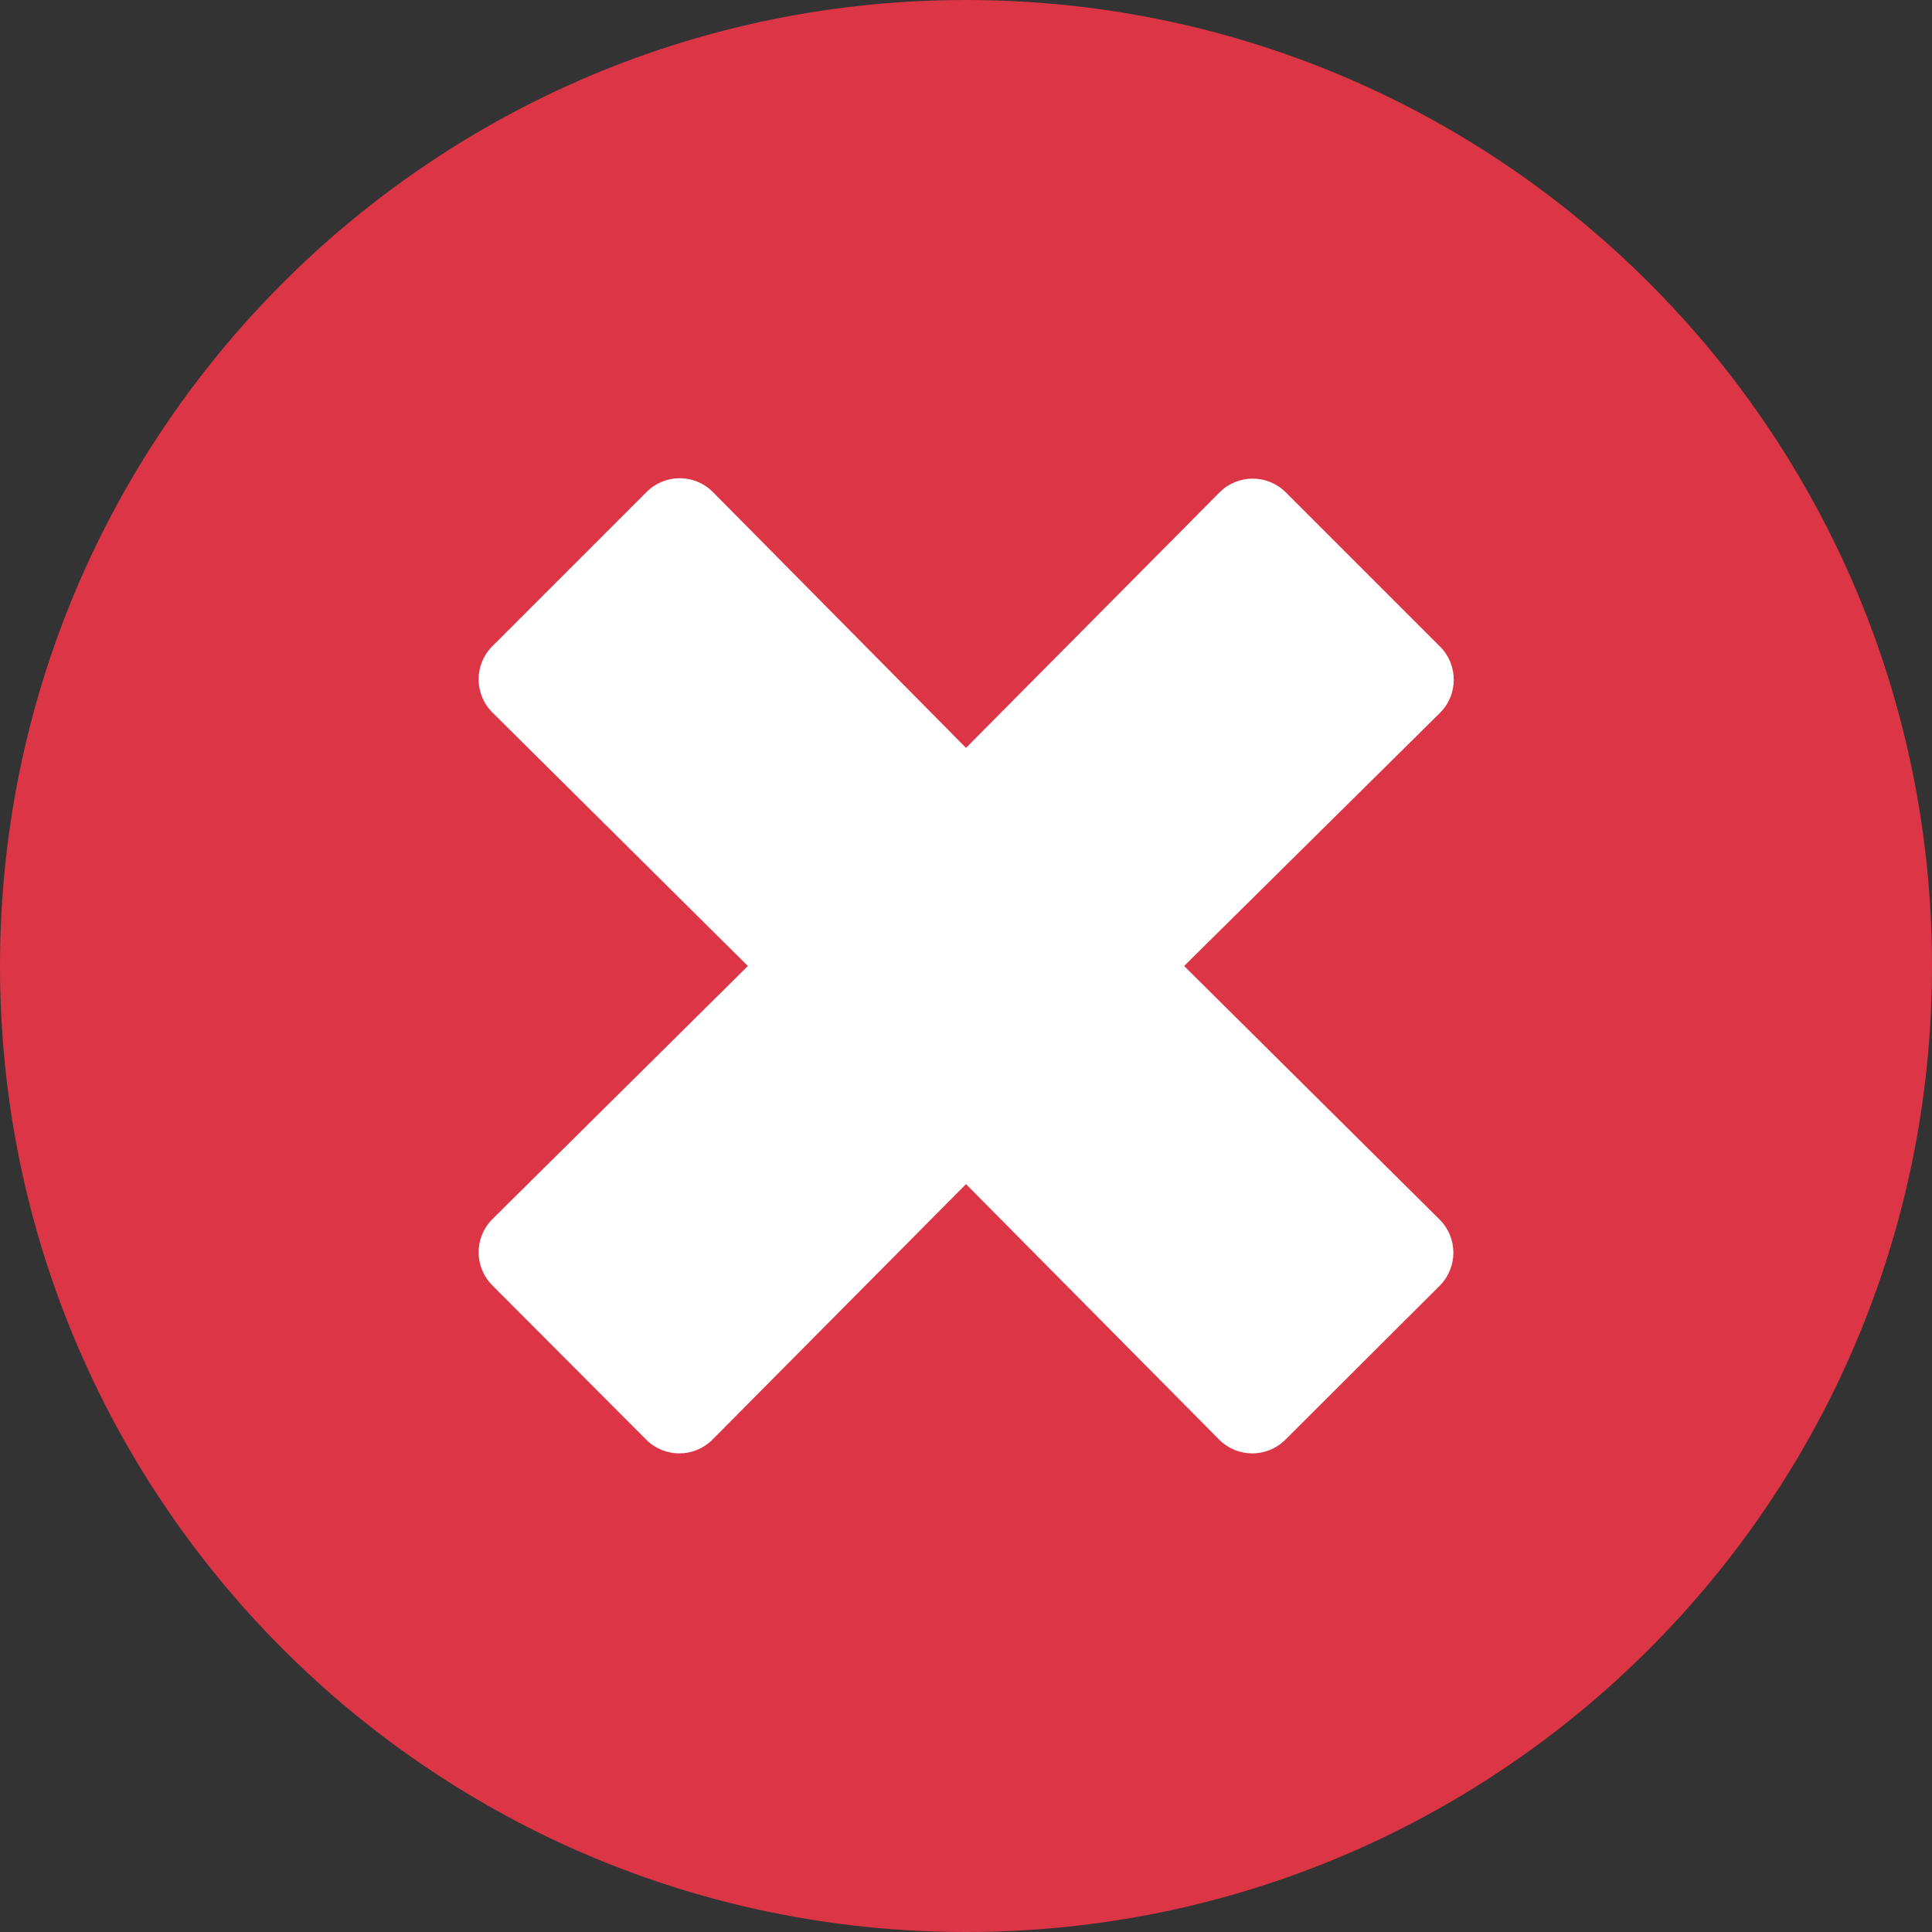 <svg width="496" height="496" viewBox="0 0 496 496" fill="none" xmlns="http://www.w3.org/2000/svg">
<rect x="0" y="0" width="496" height="496" fill="#333333" stroke="none"/>
<rect x="91" y="112" width="313" height="271" fill="white"/>
<path d="M248 0C111 0 0 111 0 248C0 385 111 496 248 496C385 496 496 385 496 248C496 111 385 0 248 0ZM369.6 313.1C374.3 317.8 374.3 325.4 369.6 330.1L330 369.6C325.3 374.3 317.7 374.3 313 369.6L248 304L182.9 369.6C178.2 374.3 170.6 374.3 165.9 369.6L126.4 330C121.7 325.3 121.7 317.7 126.4 313L192 248L126.4 182.9C121.7 178.2 121.7 170.6 126.4 165.9L166 126.3C170.7 121.6 178.3 121.6 183 126.3L248 192L313.1 126.4C317.8 121.7 325.4 121.7 330.1 126.4L369.7 166C374.4 170.7 374.4 178.3 369.7 183L304 248L369.6 313.1Z" fill="#DC3545"/>
</svg>
